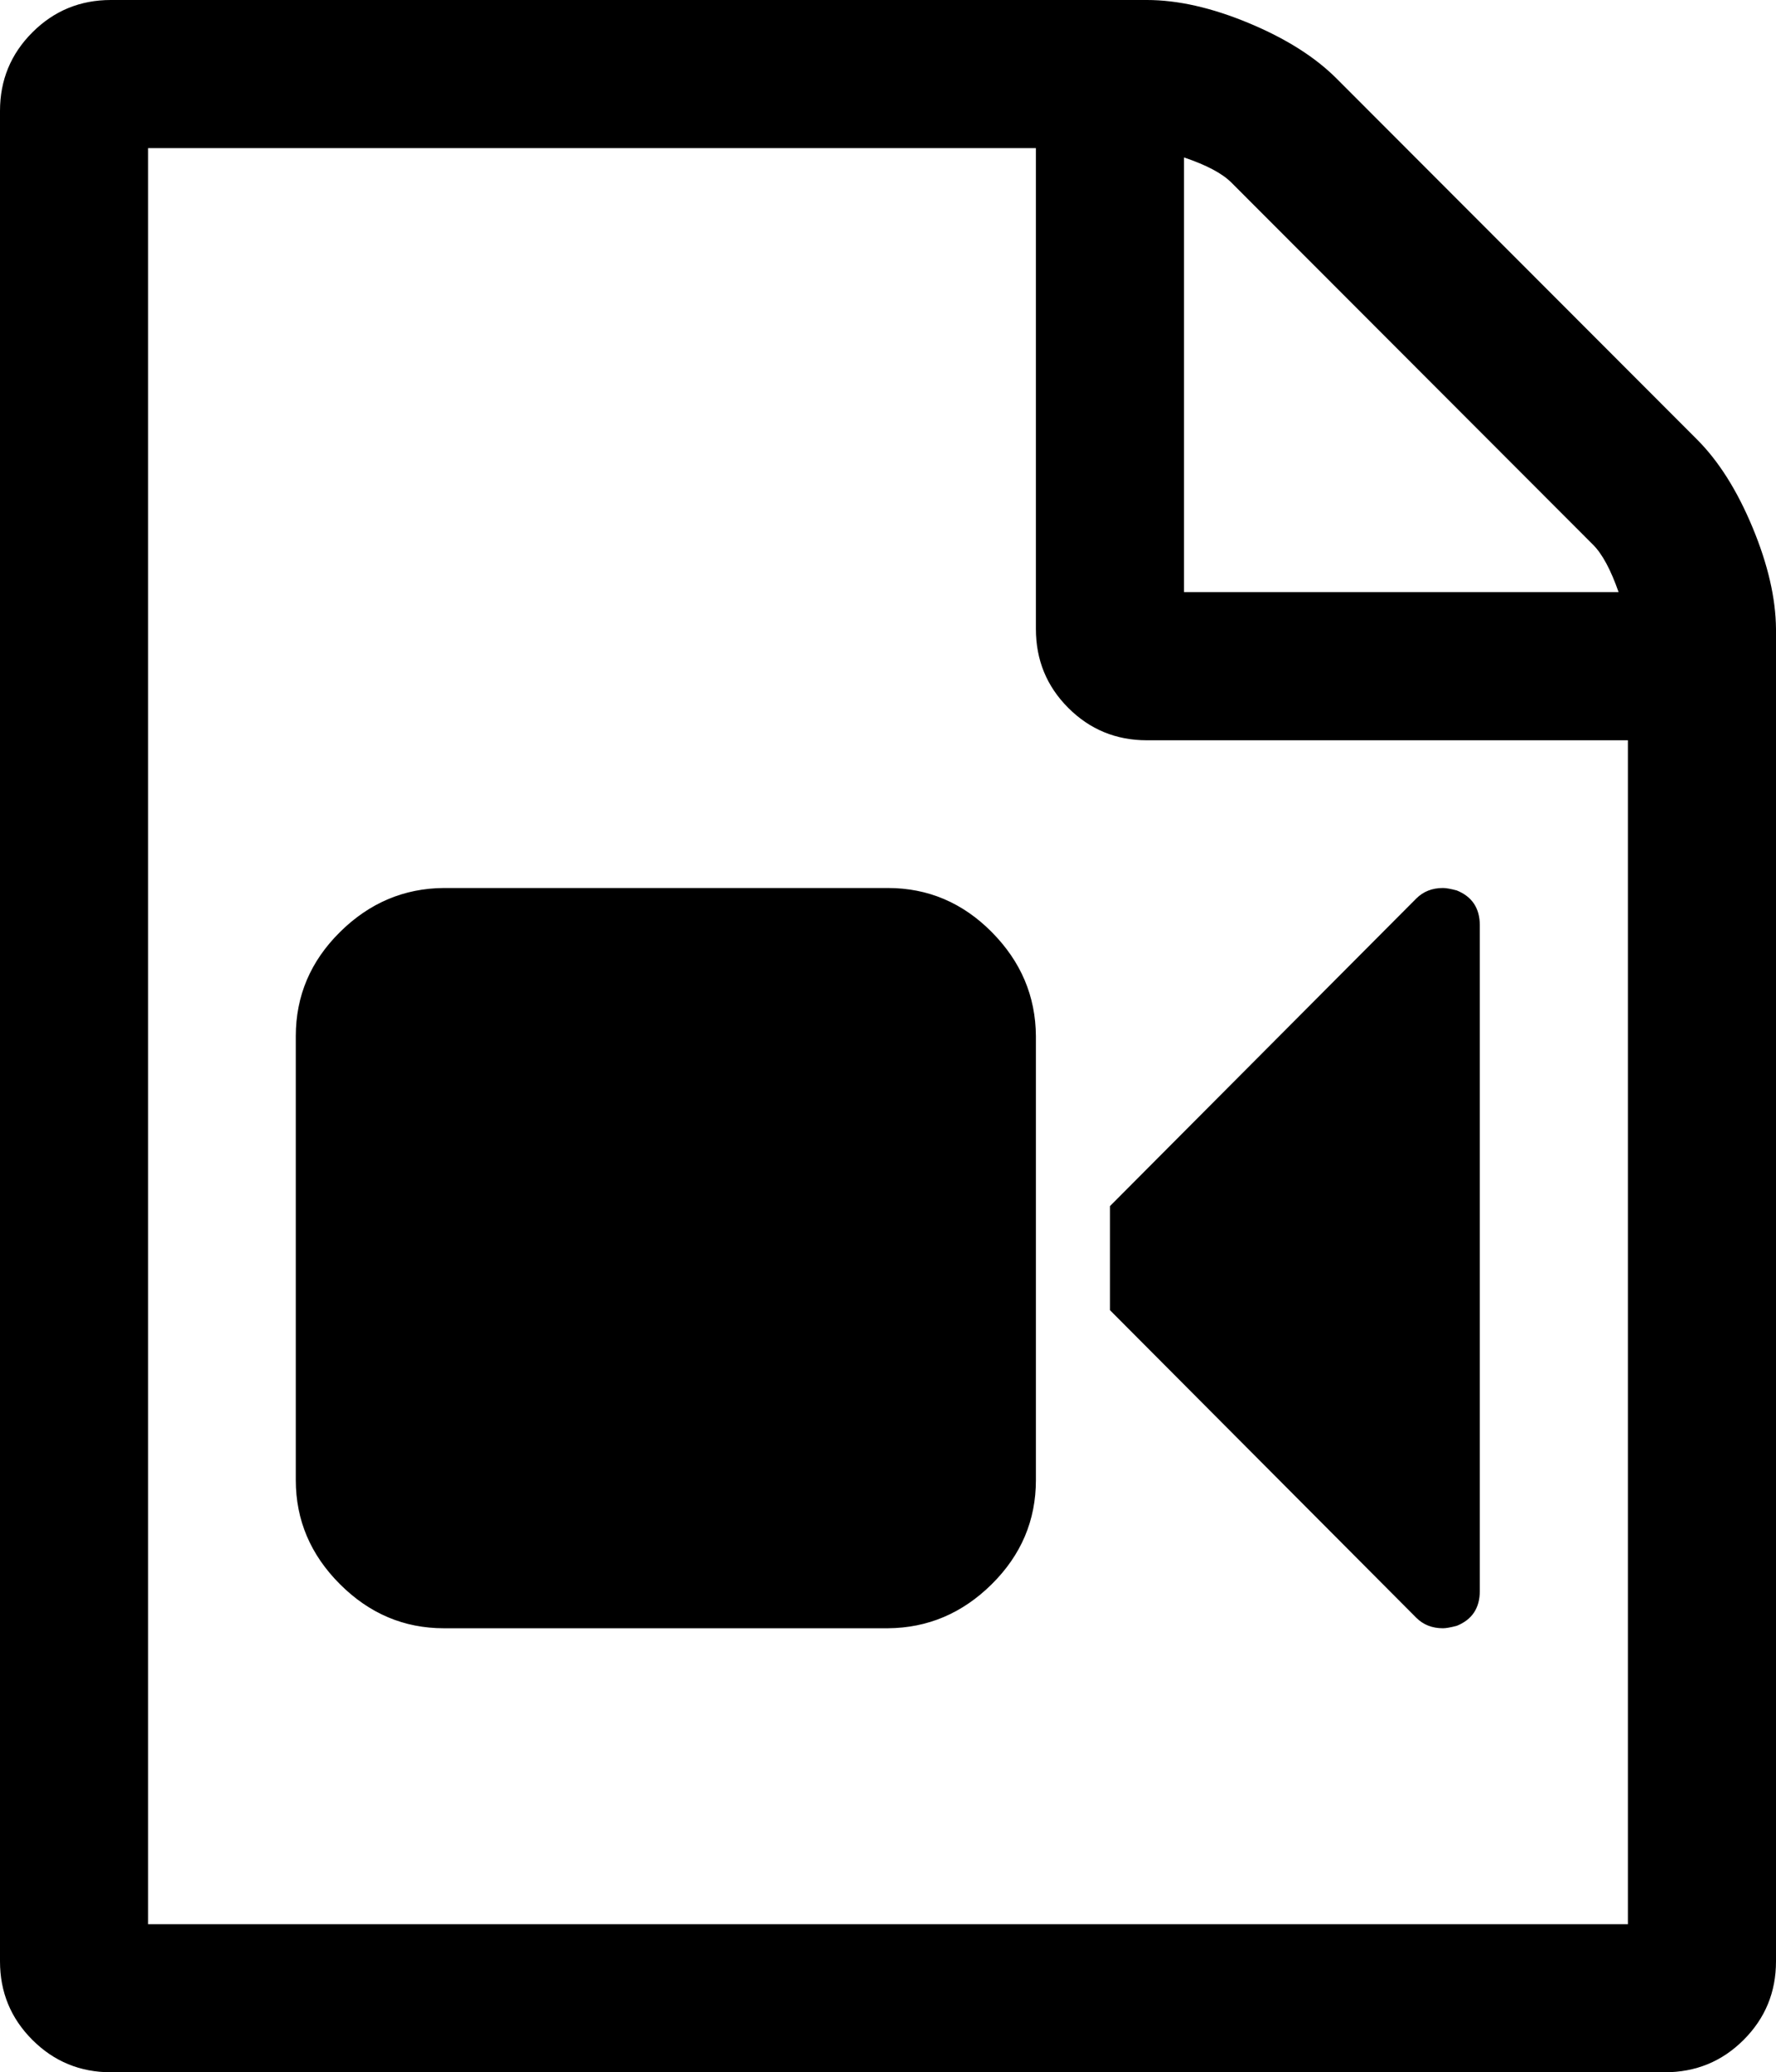 <svg height="512" width="438.9" xmlns="http://www.w3.org/2000/svg"><path d="m0 484.6v-457.2q0-11.4 8-19.4t19.4-8h256q11.5 0 25.2 5.7t21.7 13.7l89.1 89.2q8 8 13.7 21.7t5.8 25.1v329.2q0 11.4-8 19.4t-19.5 8h-384q-11.4 0-19.4-8t-8-19.4z m36.6-9.2h365.7v-292.5h-118.9q-11.4 0-19.4-8t-8-19.5v-118.8h-219.4v438.8z m36.5-109.7v-109.7q0-14.9 10.9-25.7t25.7-10.9h109.7q14.9 0 25.7 10.9t10.9 25.7v109.7q0 14.9-10.9 25.7t-25.7 10.9h-109.7q-14.8 0-25.7-10.9t-10.9-25.7z m201.2-42v-25.7l75.7-76q2.6-2.6 6.6-2.6 1.1 0 3.4 0.6 5.7 2.3 5.7 8.6v164.5q0 6.3-5.7 8.6-2.3 0.6-3.4 0.6-4 0-6.6-2.6z m18.3-177.4h107.4q-2.9-8.3-6.3-11.7l-89.4-89.5q-3.4-3.4-11.7-6.2v107.4z" /></svg>